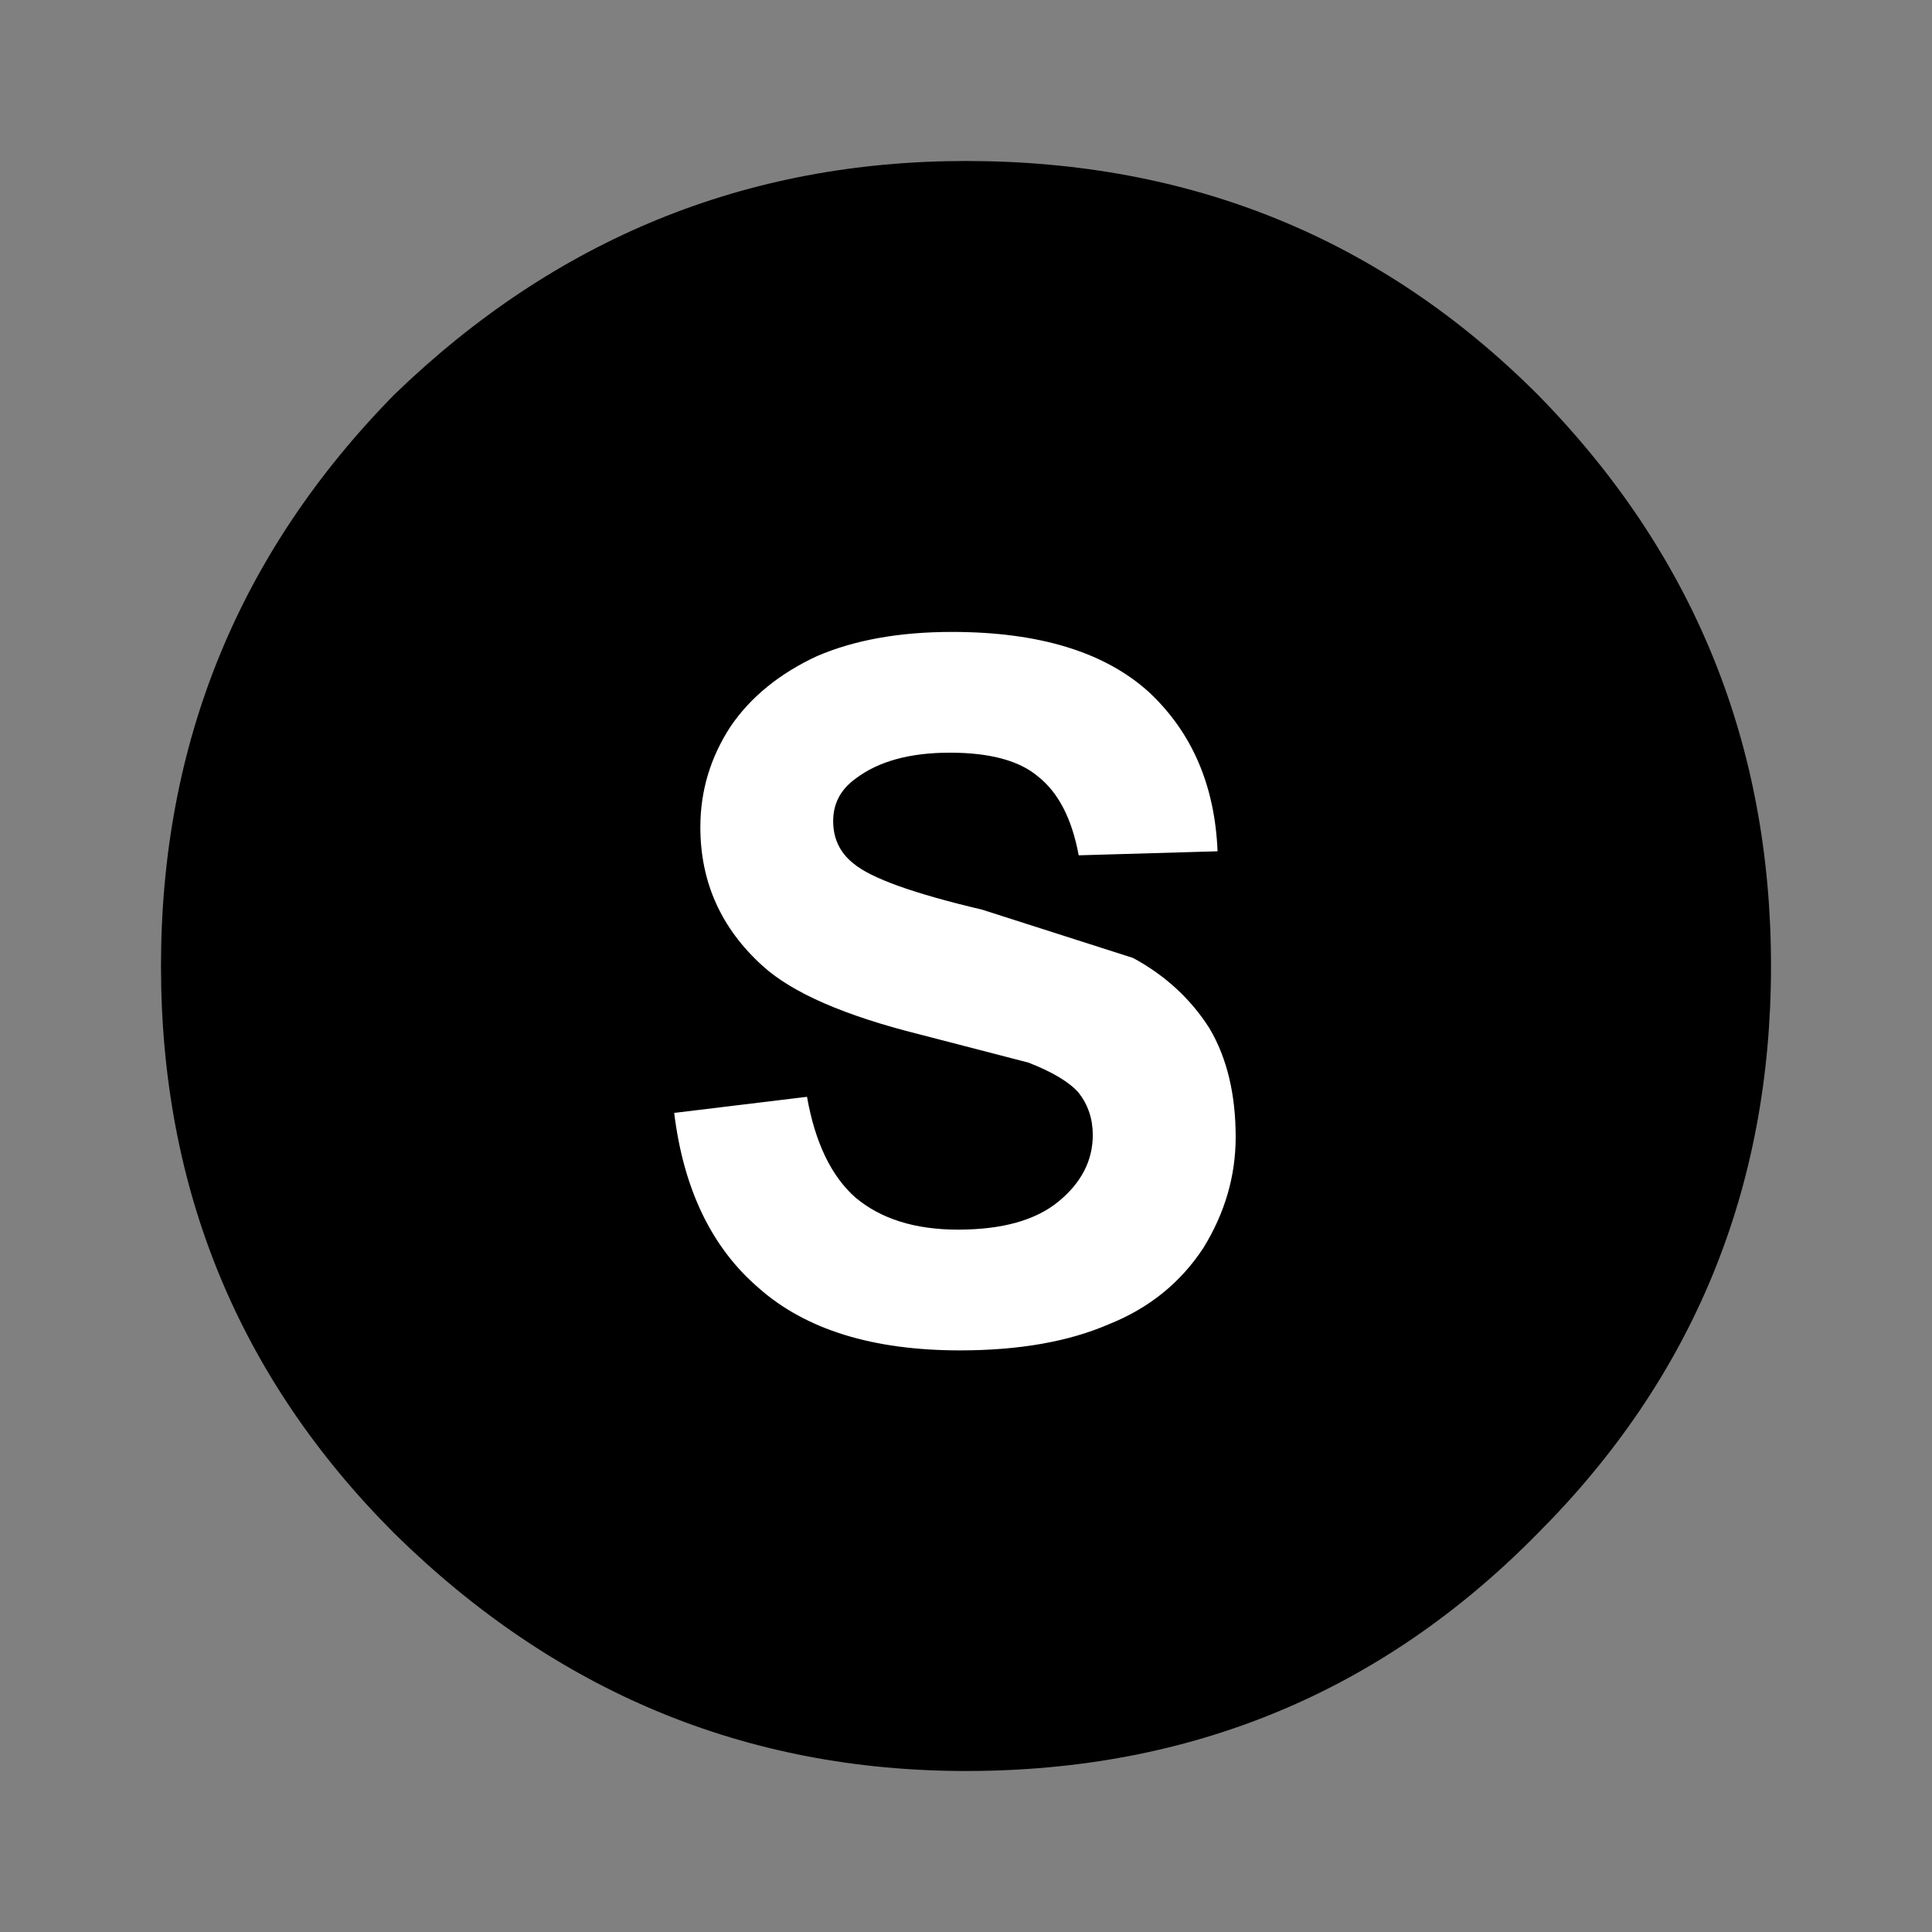 <?xml version='1.0' encoding='UTF-8'?>
<svg xmlns:xlink="http://www.w3.org/1999/xlink" xmlns="http://www.w3.org/2000/svg" version="1.1" width="40px" height="40px" viewBox="-24.0 -24.0 48.0 48.0"><rect x="-24.0" y="-24.0" width="48.0" height="48.0" fill="#808080" stroke="none"/><defs><g id="c1"><path fill="#000000" stroke="none" d="M17.1 2.9 Q20.0 5.85 20.0 10.0 20.0 14.15 17.1 17.05 14.2 20.0 10.0 20.0 5.9 20.0 2.9 17.05 0.0 14.15 0.0 10.0 0.0 5.85 2.9 2.9 5.9 0.0 10.0 0.0 14.2 0.0 17.1 2.9"/></g><g id="c2"><g><use transform="matrix(1.0,0.0,0.0,1.0,0.0,0.0)" xlink:href="#c1"/></g></g><g id="c3"><path fill="#ffffff" stroke="none" d="M1.8 -4.7 Q1.1 -5.3 -0.4 -5.3 -1.9 -5.3 -2.75 -4.65 -3.3 -4.25 -3.3 -3.6 -3.3 -2.95 -2.8 -2.55 -2.15 -2.0 0.4 -1.4 L4.15 -0.2 Q5.35 0.45 6.05 1.55 6.7 2.65 6.7 4.25 6.7 5.7 5.9 7.0 5.05 8.3 3.55 8.9 2.05 9.55 -0.15 9.55 -3.4 9.55 -5.15 8.0 -6.9 6.5 -7.25 3.65 L-3.95 3.25 Q-3.65 4.95 -2.75 5.75 -1.8 6.55 -0.2 6.55 1.45 6.55 2.3 5.85 3.15 5.15 3.15 4.2 3.15 3.6 2.8 3.15 2.45 2.75 1.55 2.4 L-1.15 1.7 Q-3.95 1.0 -5.05 0.0 -6.6 -1.4 -6.6 -3.45 -6.6 -4.8 -5.85 -5.95 -5.1 -7.05 -3.7 -7.7 -2.3 -8.3 -0.35 -8.3 2.9 -8.3 4.55 -6.8 6.15 -5.3 6.25 -2.85 L2.8 -2.75 Q2.55 -4.1 1.8 -4.7"/></g></defs><g><g><use transform="matrix(2.0,0.0,0.0,2.0,-20.0,-20.0)" xlink:href="#c2" class="color"/></g><g><use transform="matrix(1.0,0.0,0.0,1.0,0.0,0.0)" xlink:href="#c3"/></g></g></svg>